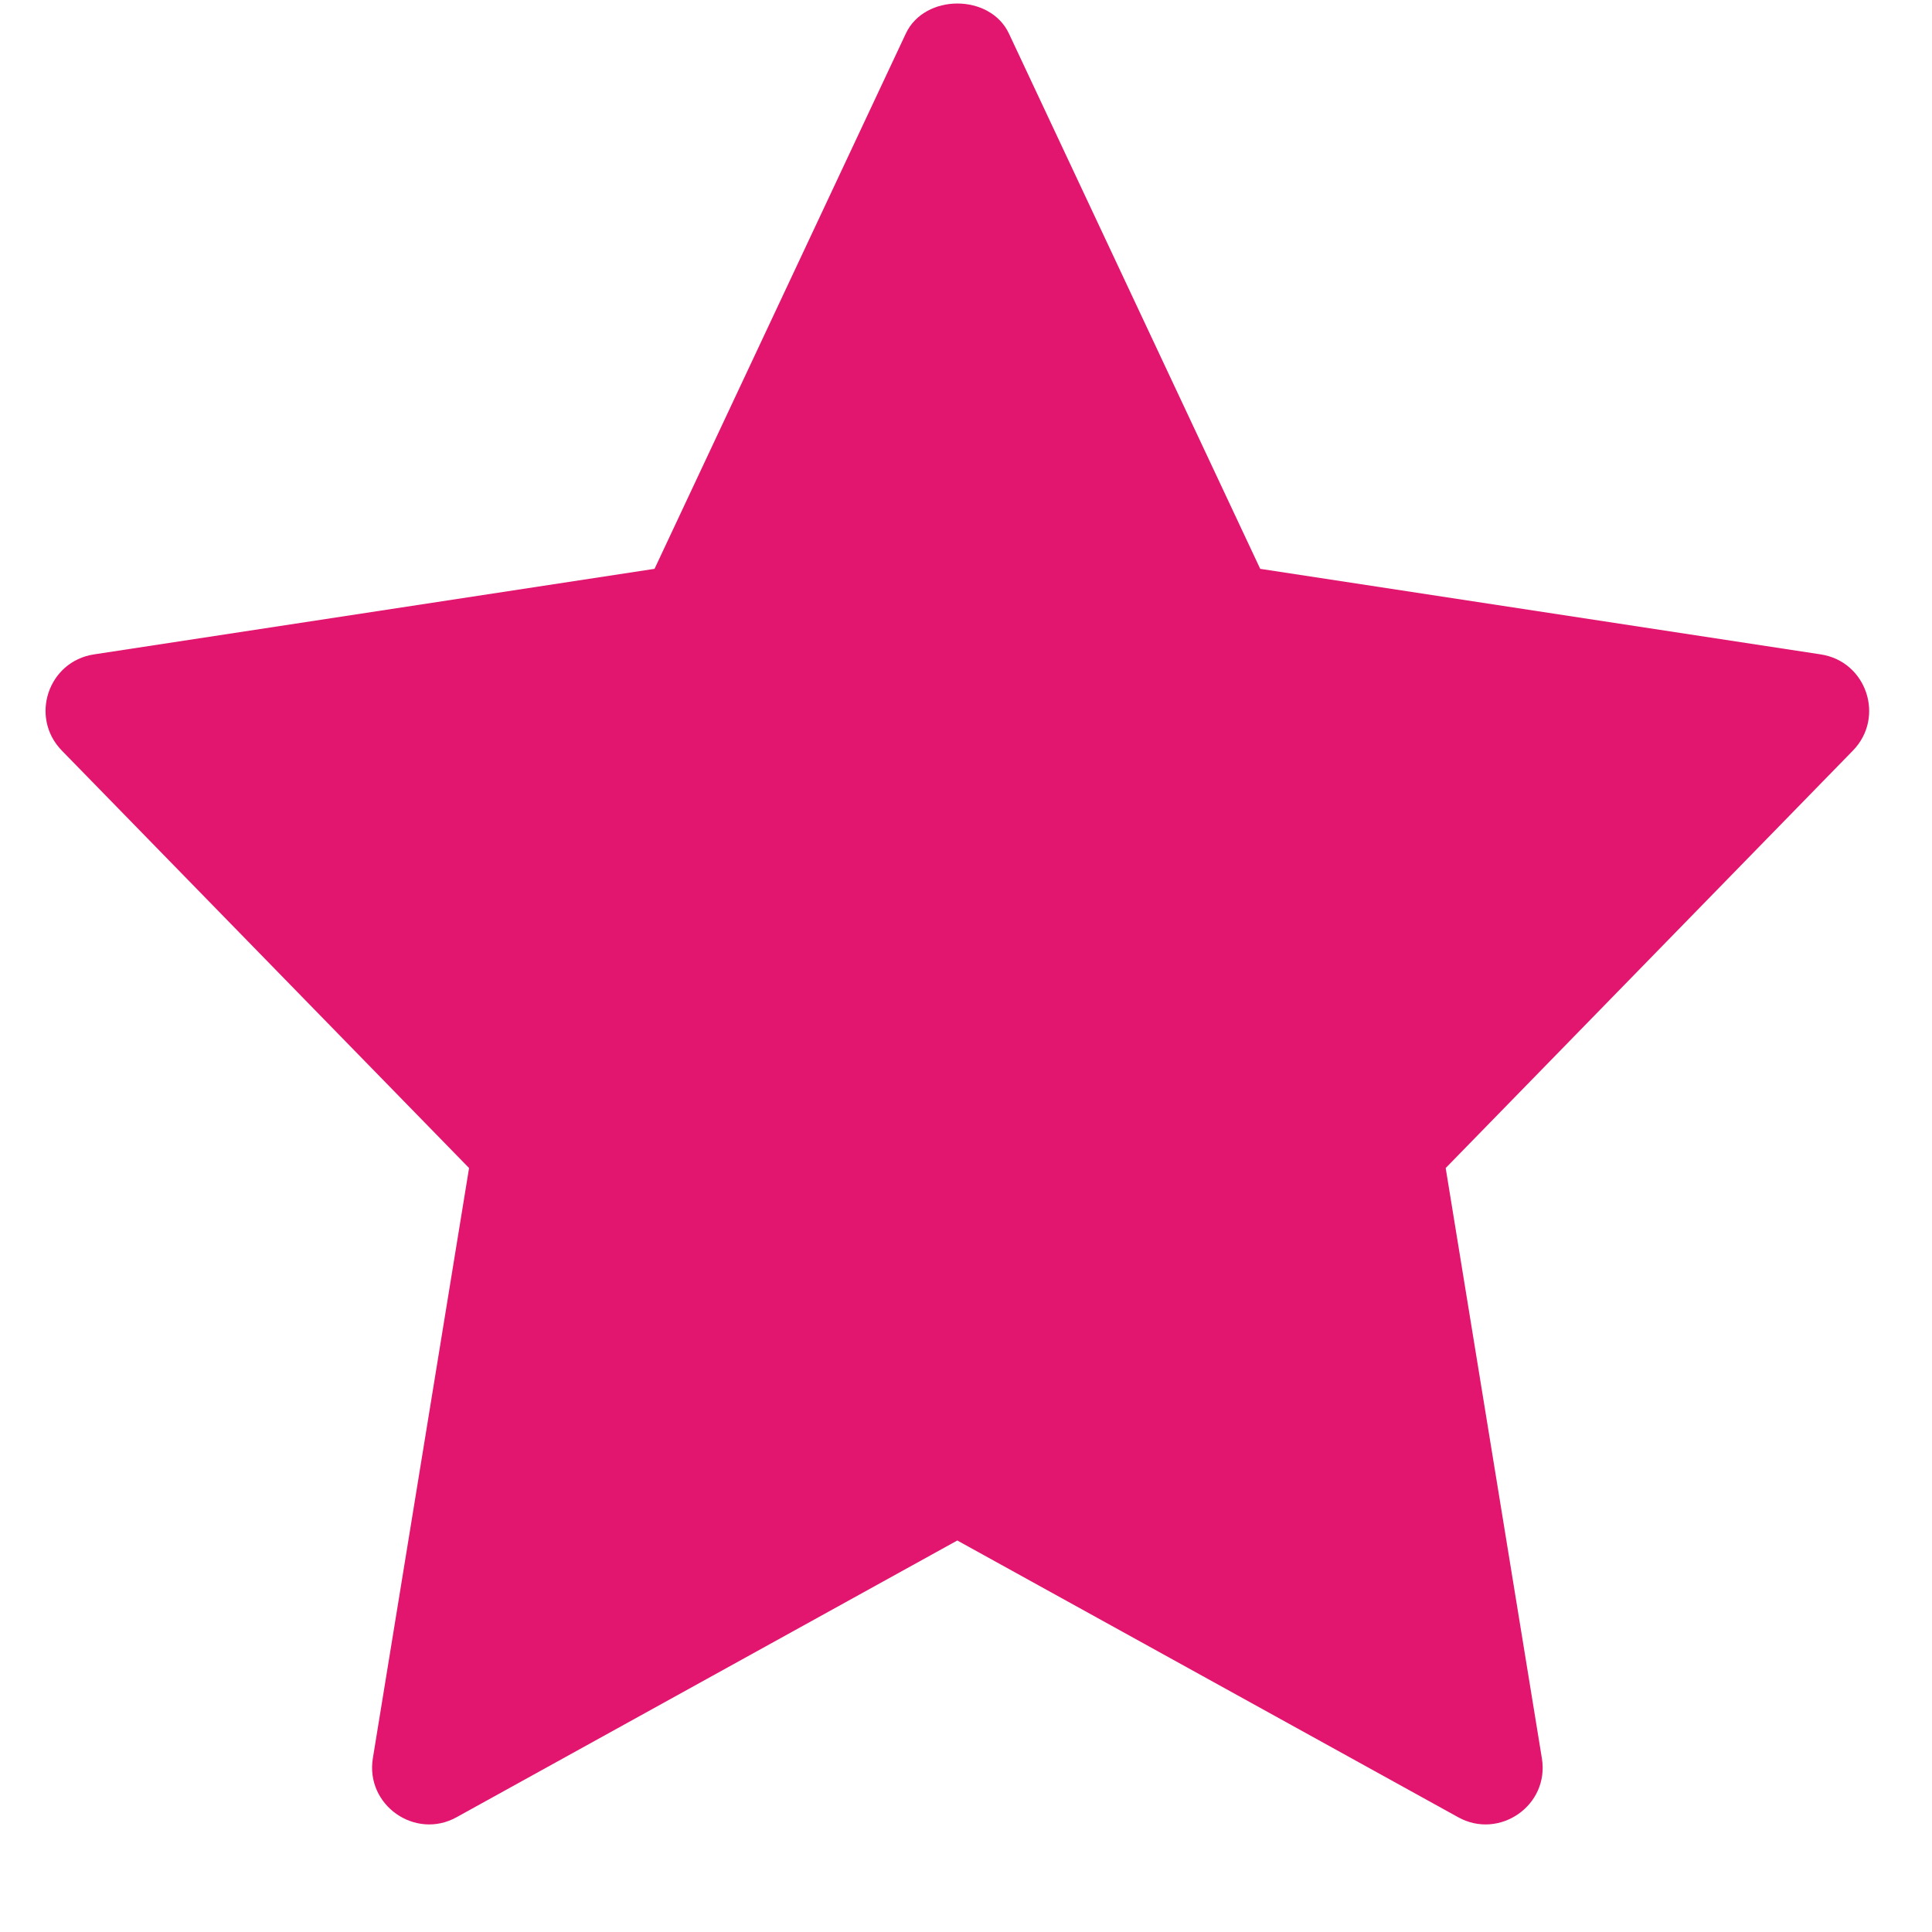 <svg width="14" height="14" viewBox="0 0 14 14" fill="none" xmlns="http://www.w3.org/2000/svg">
<path d="M13.194 4.742L9.132 4.122L7.311 0.243C7.175 -0.047 6.7 -0.047 6.564 0.243L4.743 4.122L0.681 4.742C0.347 4.793 0.214 5.199 0.448 5.439L3.399 8.464L2.702 12.74C2.646 13.08 3.009 13.335 3.309 13.168L6.937 11.163L10.566 13.168C10.863 13.334 11.229 13.084 11.173 12.741L10.476 8.464L13.427 5.439C13.661 5.199 13.527 4.793 13.194 4.742Z" fill="#E2166F"/>
</svg>
